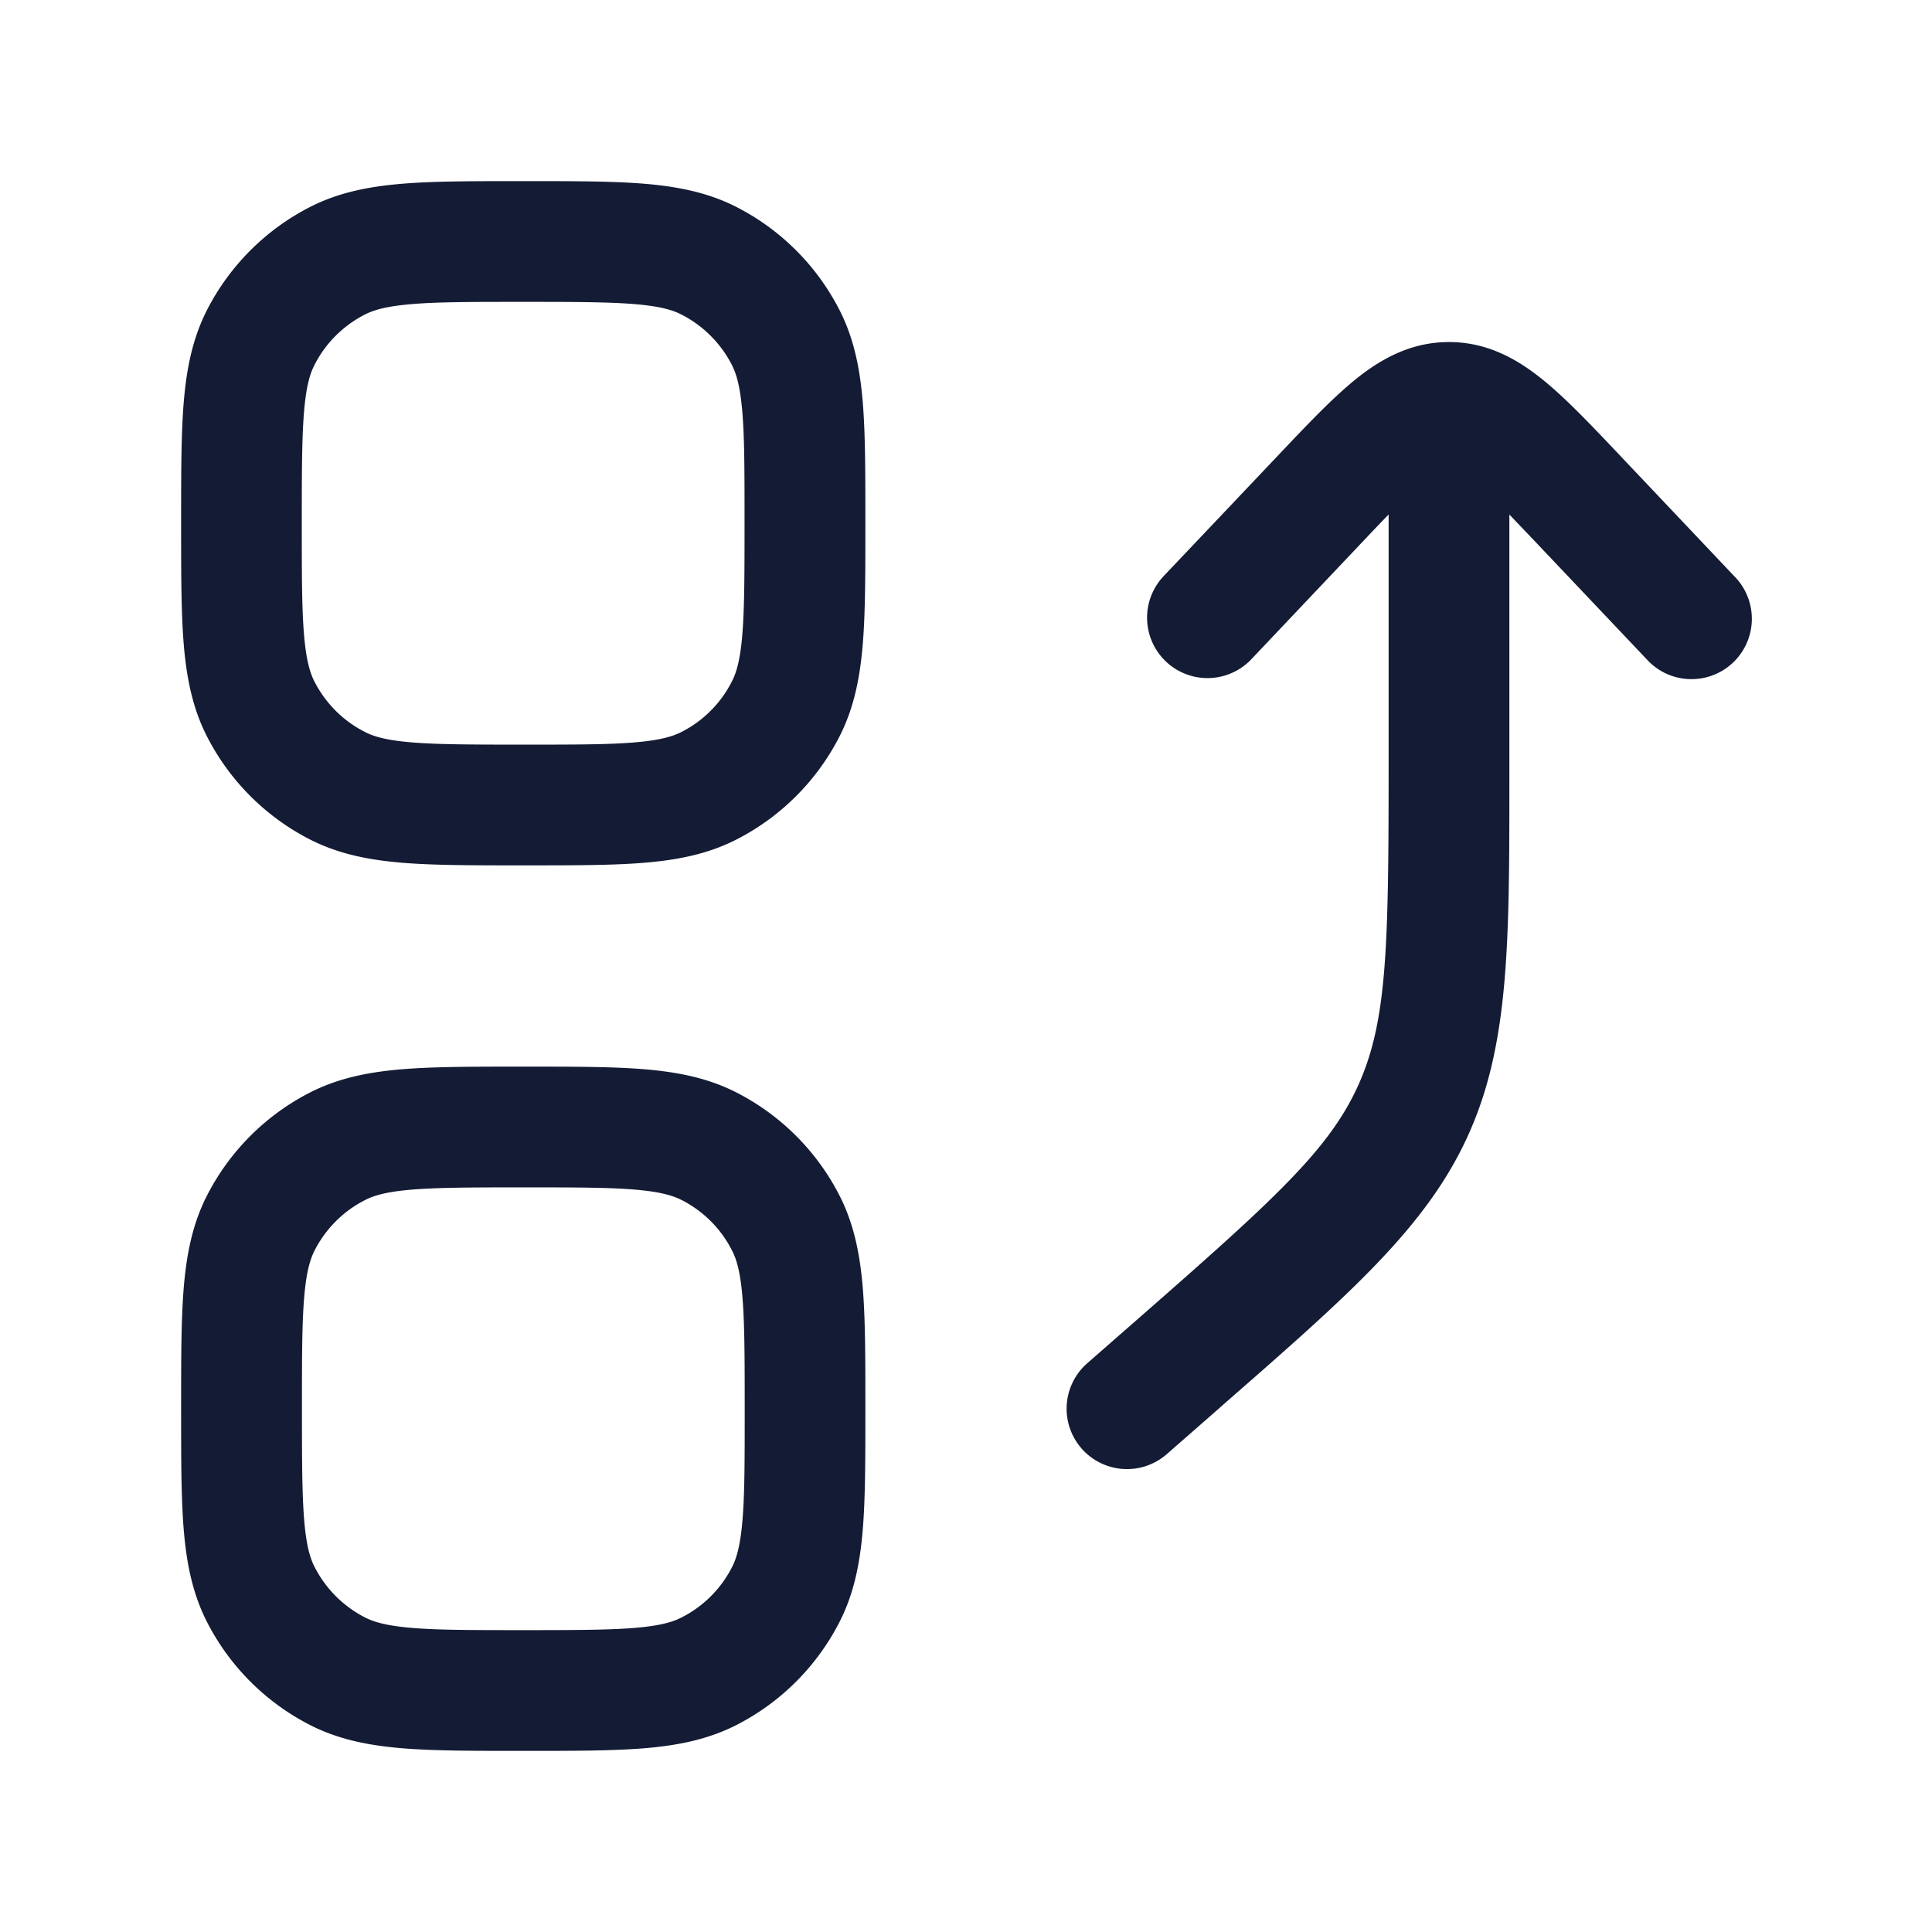 <svg xmlns="http://www.w3.org/2000/svg" width="24" height="24" fill="none"><path fill="#141B34" fill-rule="evenodd" d="M6.47 2.25h.06c.587 0 1.072 0 1.468.032.411.034.79.106 1.148.288a2.94 2.94 0 0 1 1.284 1.284c.182.357.254.737.288 1.148.032.396.032.88.032 1.467v.062c0 .586 0 1.071-.032 1.467-.034.411-.106.79-.288 1.148a2.94 2.94 0 0 1-1.284 1.284c-.357.182-.737.254-1.148.288-.396.032-.88.032-1.467.032h-.062c-.586 0-1.071 0-1.467-.032-.411-.034-.79-.106-1.148-.288A2.94 2.94 0 0 1 2.57 9.146c-.182-.357-.254-.737-.288-1.148-.032-.396-.032-.88-.032-1.467v-.062c0-.586 0-1.071.032-1.467.034-.411.106-.79.288-1.148A2.94 2.94 0 0 1 3.854 2.57c.357-.182.737-.254 1.148-.288.396-.032.88-.032 1.467-.032M5.123 3.777c-.318.026-.478.073-.59.13-.27.138-.49.357-.627.628-.057.11-.104.27-.13.59-.026.326-.027.75-.027 1.375s0 1.049.027 1.376c.026.318.073.478.13.59.138.27.357.49.628.627.11.057.27.104.59.13.326.026.75.027 1.375.027s1.049 0 1.376-.027c.318-.026.478-.073.59-.13.27-.137.49-.357.627-.628.057-.11.104-.27.13-.59.026-.326.027-.75.027-1.375s0-1.049-.027-1.376c-.026-.318-.073-.478-.13-.59a1.44 1.44 0 0 0-.628-.627c-.11-.057-.27-.104-.59-.13-.326-.026-.75-.027-1.375-.027s-1.049 0-1.376.027M18.75 6.392l.297.311 1.409 1.487a.75.75 0 1 0 1.088-1.032L20.135 5.67l-.032-.034c-.347-.366-.658-.694-.944-.924-.31-.25-.683-.463-1.159-.463s-.85.213-1.16.463c-.285.23-.596.558-.943.924l-.032.034-1.41 1.487a.75.75 0 1 0 1.09 1.032l1.408-1.487q.164-.174.297-.311v3.07c0 2.302-.016 3.223-.38 4.026s-1.047 1.42-2.779 2.936l-.585.512a.75.75 0 0 0 .988 1.129l.585-.512.136-.12c1.55-1.355 2.507-2.192 3.021-3.326.515-1.134.514-2.405.514-4.463V6.392M6.53 13.25h-.06c-.587 0-1.072 0-1.468.032-.411.034-.79.106-1.148.288a2.94 2.94 0 0 0-1.284 1.284c-.182.357-.254.737-.288 1.148-.032.396-.032.88-.032 1.467v.062c0 .586 0 1.071.032 1.467.034.411.106.79.288 1.148a2.94 2.94 0 0 0 1.284 1.284c.357.182.737.254 1.148.288.396.032.88.032 1.467.032h.062c.586 0 1.071 0 1.467-.032.411-.034.79-.106 1.148-.288a2.94 2.94 0 0 0 1.284-1.284c.182-.357.254-.737.288-1.148.032-.396.032-.88.032-1.467v-.062c0-.586 0-1.071-.032-1.467-.034-.411-.106-.79-.288-1.148a2.94 2.94 0 0 0-1.284-1.284c-.357-.182-.737-.254-1.148-.288-.396-.032-.88-.032-1.467-.032m-1.995 1.657c.11-.057.27-.104.59-.13.326-.026.75-.027 1.375-.027s1.049 0 1.376.027c.318.026.478.073.59.13.27.137.49.357.627.628.057.11.104.27.13.59.026.326.027.75.027 1.375s0 1.049-.027 1.376c-.026.318-.073.479-.13.59-.137.27-.357.49-.628.627-.11.057-.27.104-.59.13-.326.026-.75.027-1.375.027s-1.049 0-1.376-.027c-.318-.026-.478-.073-.59-.13a1.44 1.44 0 0 1-.627-.628c-.057-.11-.104-.27-.13-.59-.026-.326-.027-.75-.027-1.375s0-1.049.027-1.376c.026-.318.073-.478.13-.59.138-.27.357-.49.628-.627" clip-rule="evenodd"/></svg>